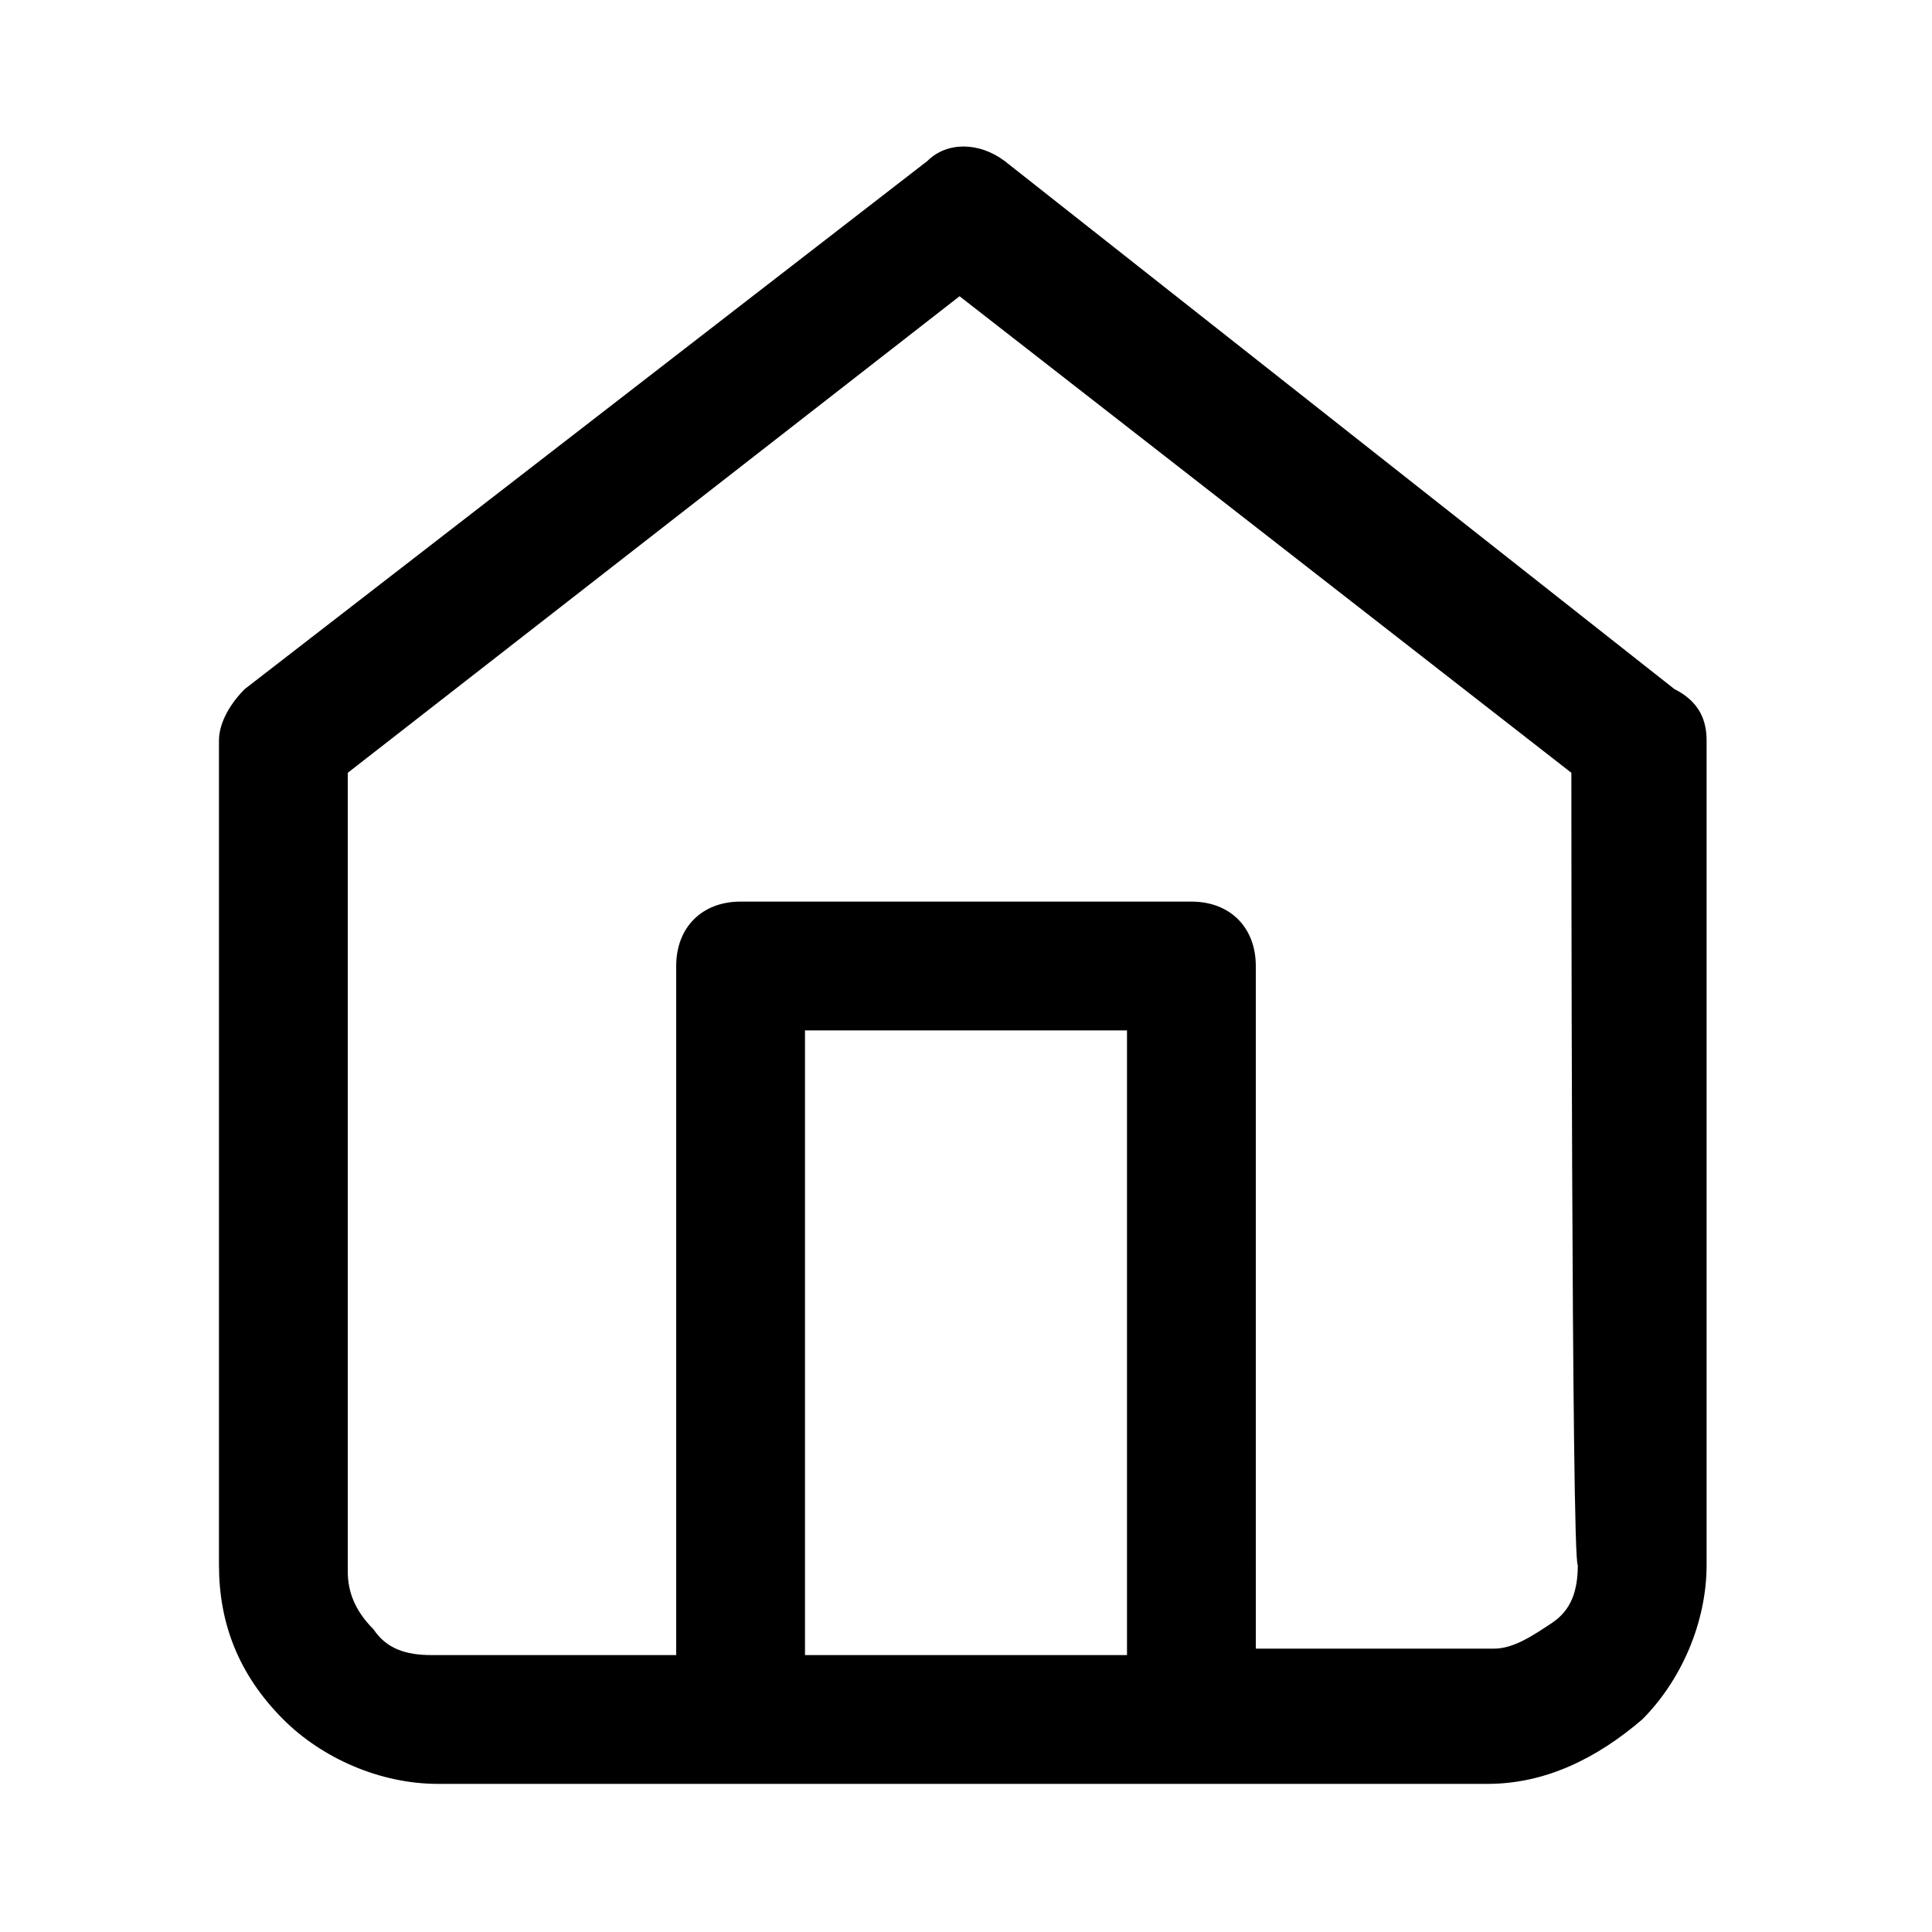 <svg version="1.1" id="Layer_1" xmlns="http://www.w3.org/2000/svg" x="0px" y="0px"
	 viewBox="0 0 30 30" style="enable-background:new 0 0 30 30;" xml:space="preserve">
<path d="M26,10.7L15.6,2.5c-0.4-0.3-0.9-0.3-1.2,0L3.8,10.7c-0.2,0.2-0.4,0.5-0.4,0.8v12.8c0,0.9,0.3,1.7,1,2.4c0.6,0.6,1.5,1,2.4,1
	h16.3c0.9,0,1.7-0.4,2.4-1c0.6-0.6,1-1.5,1-2.4V11.5C26.5,11.2,26.4,10.9,26,10.7z M17.5,25.7h-5V16h5V25.7z M24.5,24.3
	c0,0.4-0.1,0.7-0.4,0.9s-0.6,0.4-0.9,0.4h-3.7V15c0-0.6-0.4-1-1-1h-7c-0.6,0-1,0.4-1,1v10.7H6.7c-0.4,0-0.7-0.1-0.9-0.4
	c-0.3-0.3-0.4-0.6-0.4-0.9V12l9.5-7.4l9.5,7.4C24.4,12,24.4,24.3,24.5,24.3z"/>
</svg>
